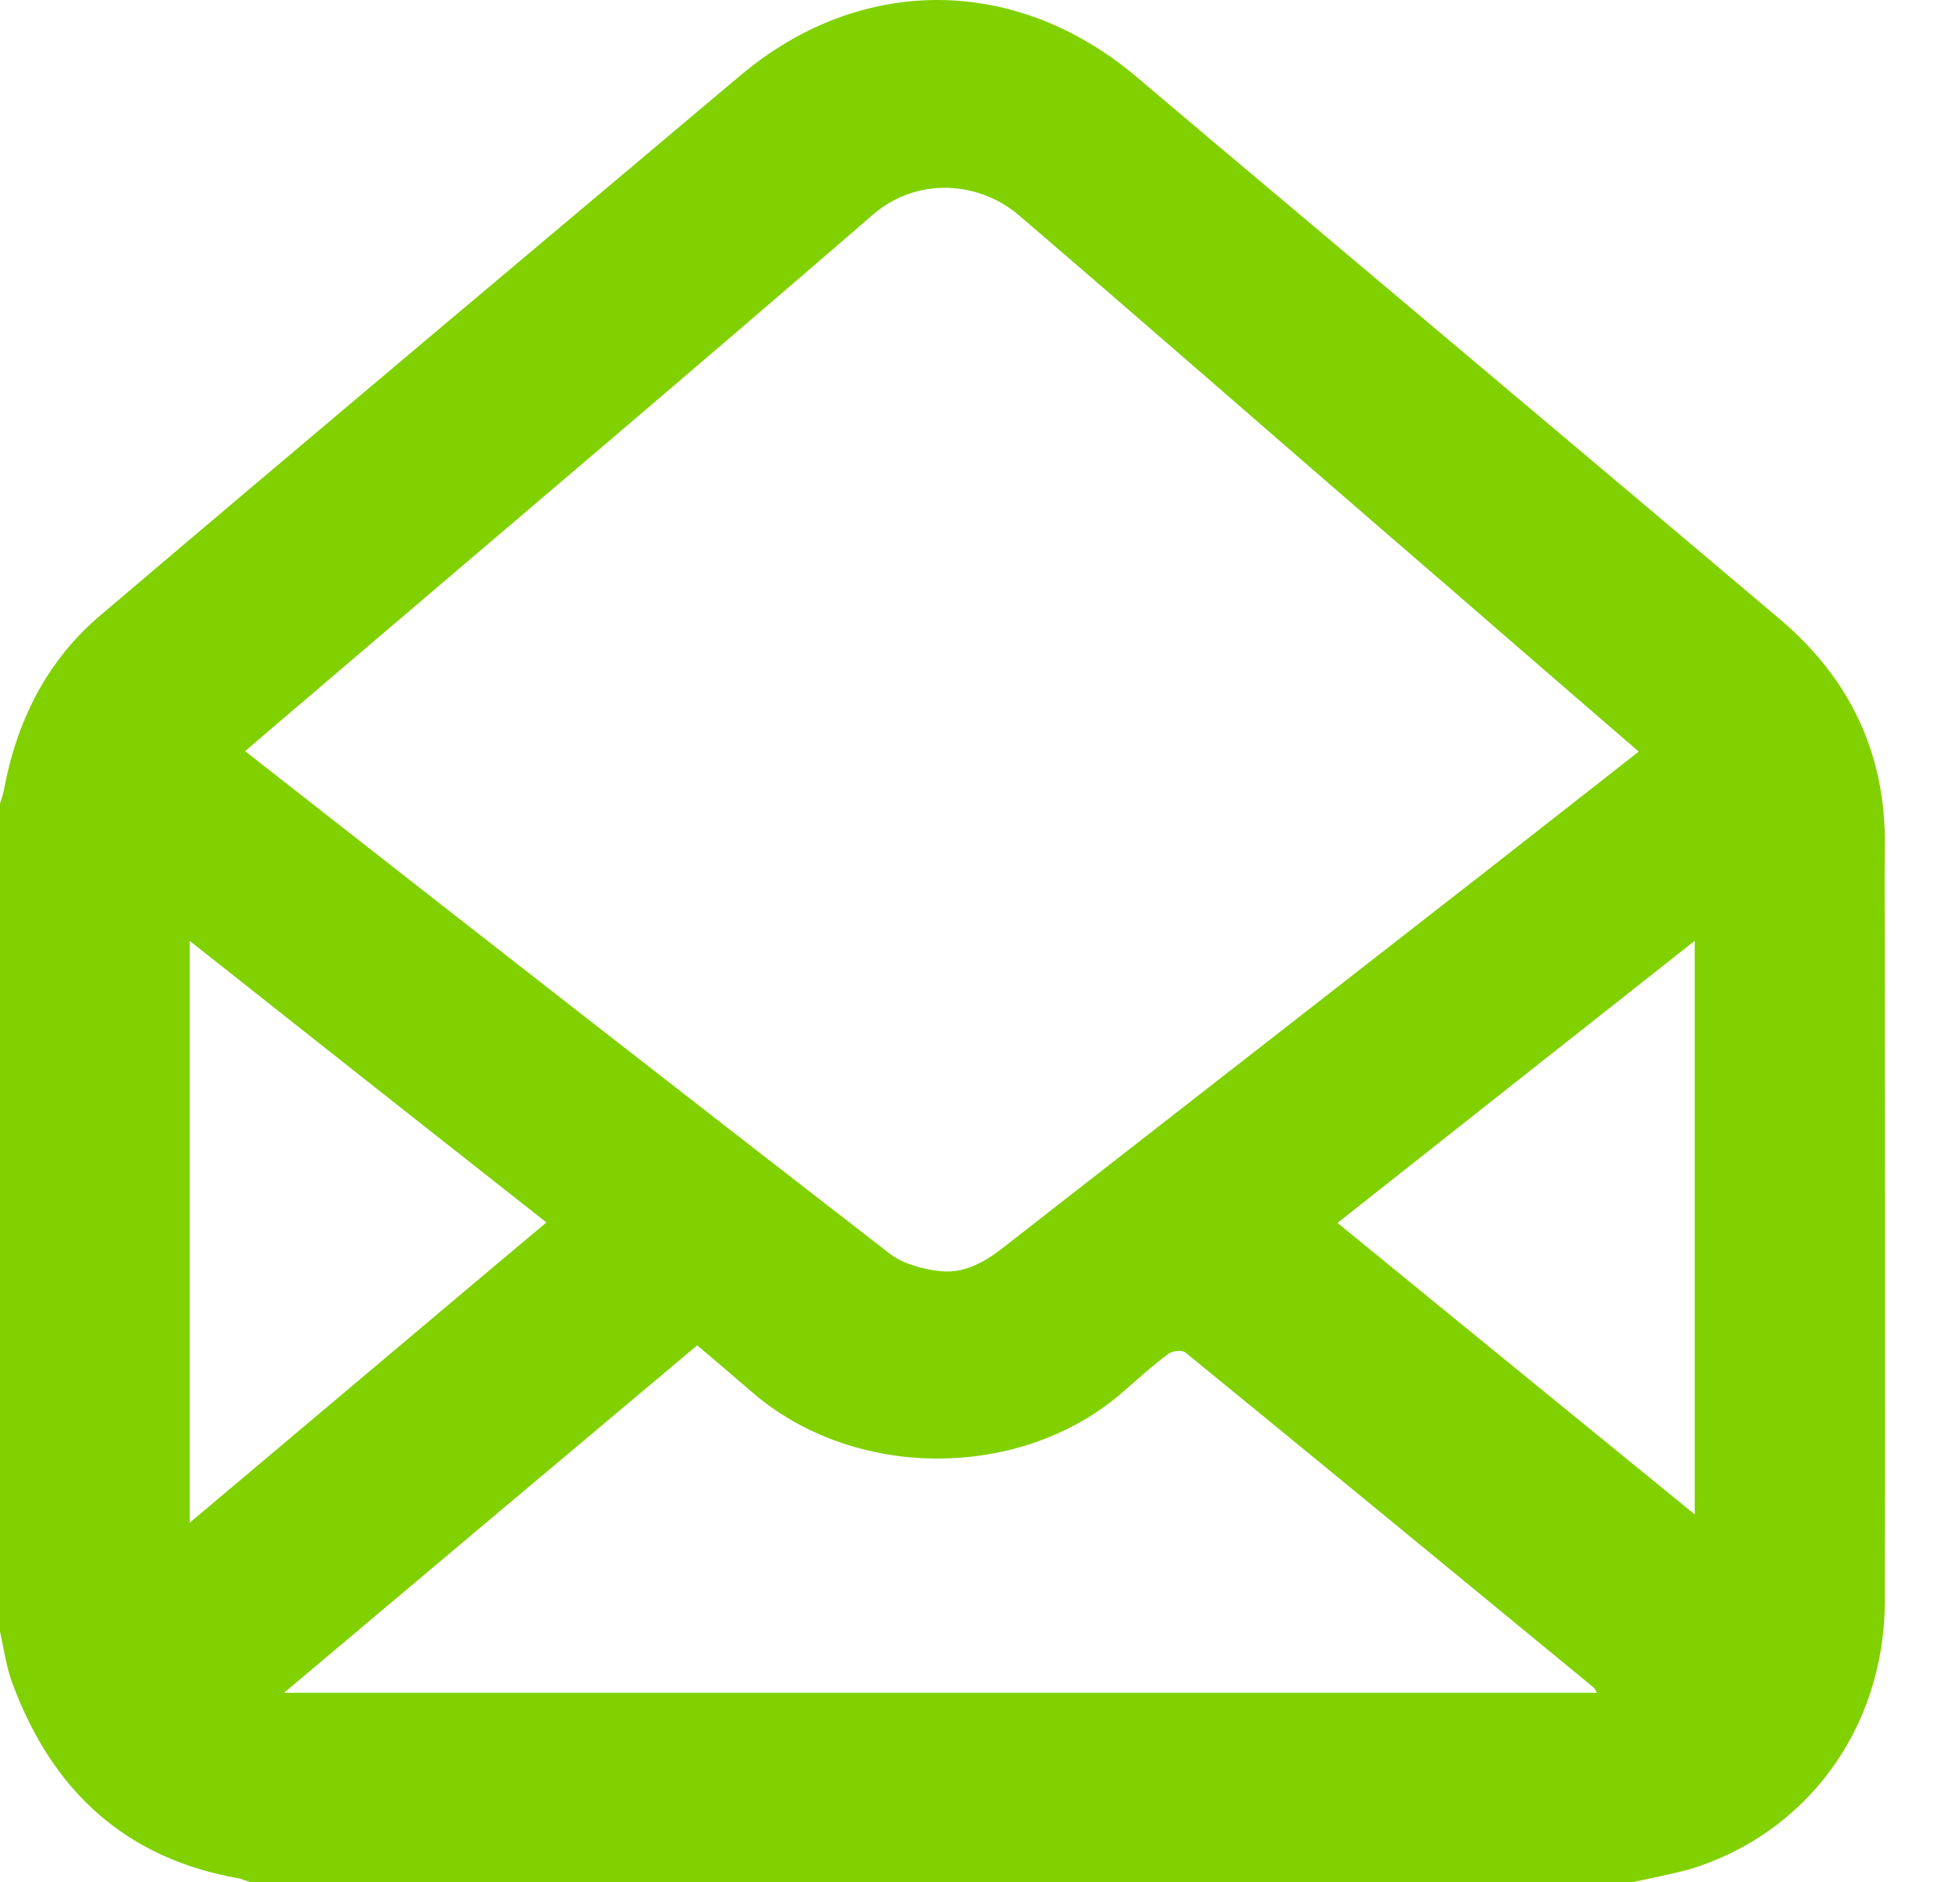 <svg width="25" height="24" viewBox="0 0 25 24" fill="none" xmlns="http://www.w3.org/2000/svg">
<path d="M20.833 24C14.954 24 9.069 24 3.19 24C3.146 23.988 3.102 23.969 3.058 23.956C1.604 23.705 0.671 22.84 0.163 21.48C0.081 21.267 0.05 21.029 0 20.804C0 17.288 0 13.765 0 10.249C0.019 10.193 0.038 10.13 0.05 10.074C0.213 9.19 0.602 8.419 1.285 7.843C3.992 5.543 6.719 3.255 9.445 0.961C10.98 -0.33 12.961 -0.317 14.496 0.98C15.161 1.544 15.825 2.102 16.489 2.66C18.564 4.408 20.638 6.151 22.713 7.905C23.596 8.658 24.054 9.61 24.041 10.782C24.035 11.221 24.041 11.66 24.041 12.098C24.041 14.875 24.048 17.651 24.041 20.428C24.035 22.045 23.039 23.392 21.535 23.843C21.29 23.906 21.064 23.95 20.833 24ZM20.902 9.585C20.801 9.497 20.732 9.435 20.663 9.378C19.673 8.526 18.689 7.667 17.699 6.815C16.132 5.461 14.572 4.095 12.998 2.747C12.497 2.315 11.707 2.246 11.137 2.735C8.856 4.709 6.549 6.658 4.256 8.614C3.886 8.933 3.51 9.247 3.127 9.579C3.221 9.654 3.297 9.71 3.366 9.767C6.023 11.848 8.68 13.922 11.344 15.984C11.513 16.116 11.764 16.185 11.989 16.21C12.328 16.247 12.604 16.066 12.861 15.859C14.897 14.273 16.928 12.688 18.965 11.102C19.598 10.607 20.237 10.105 20.902 9.585ZM20.369 21.587C20.35 21.556 20.344 21.531 20.325 21.518C18.595 20.096 16.859 18.666 15.123 17.25C15.079 17.212 14.948 17.225 14.897 17.269C14.678 17.432 14.477 17.62 14.271 17.795C12.967 18.886 10.868 18.867 9.583 17.745C9.357 17.551 9.132 17.357 8.893 17.156C7.145 18.623 5.402 20.089 3.623 21.587C9.232 21.587 14.791 21.587 20.369 21.587ZM2.419 11.998C2.419 14.486 2.419 16.937 2.419 19.419C3.955 18.128 5.453 16.861 6.969 15.589C5.44 14.386 3.948 13.208 2.419 11.998ZM21.616 11.998C20.081 13.208 18.583 14.392 17.06 15.595C18.576 16.836 20.081 18.059 21.616 19.312C21.616 16.855 21.616 14.455 21.616 11.998Z" fill="#81D100"/>
</svg>
